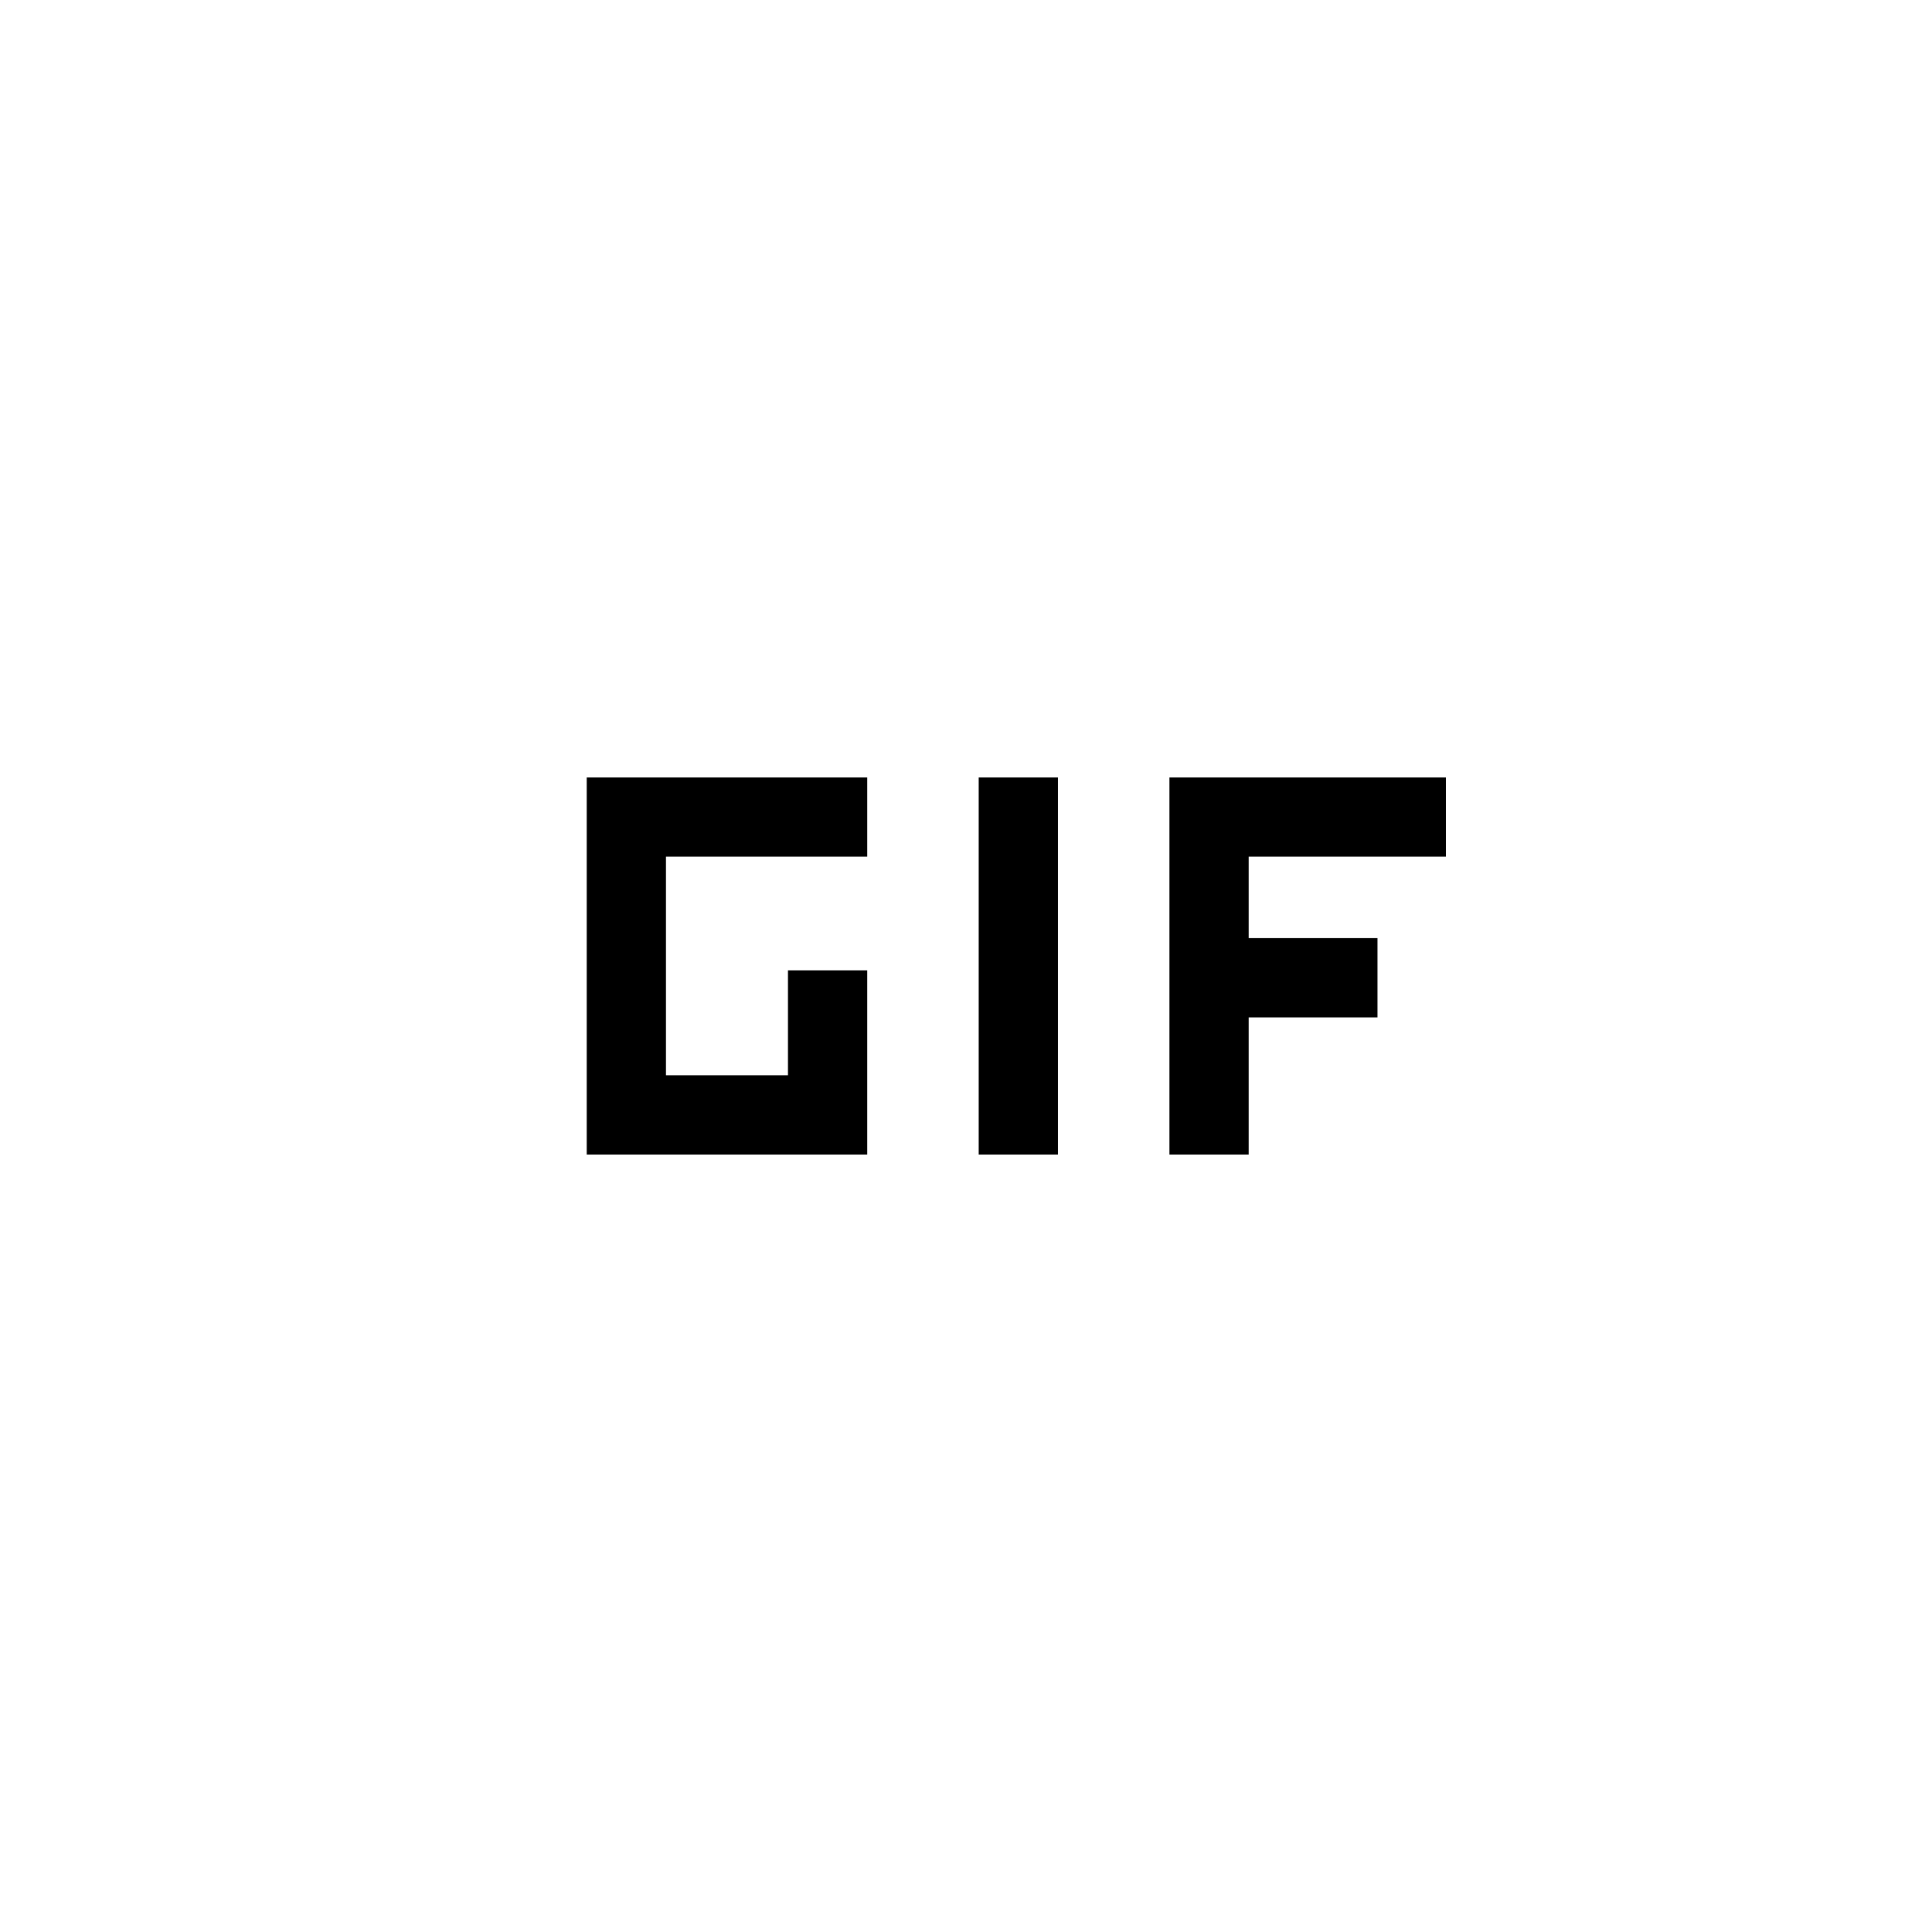 <svg xmlns="http://www.w3.org/2000/svg" height="20" viewBox="0 -960 960 960" width="20"><path d="M486.31-386.31v-187.38h39.38v187.38h-39.38Zm-194.77 0v-187.38h139.38v39.38h-100v108.62h60.62v-52.16h39.38v91.54H291.54Zm289.54 0v-187.38h137.38v39.38h-98v40.46h64v39.39h-64v68.15h-39.38Z"/></svg>